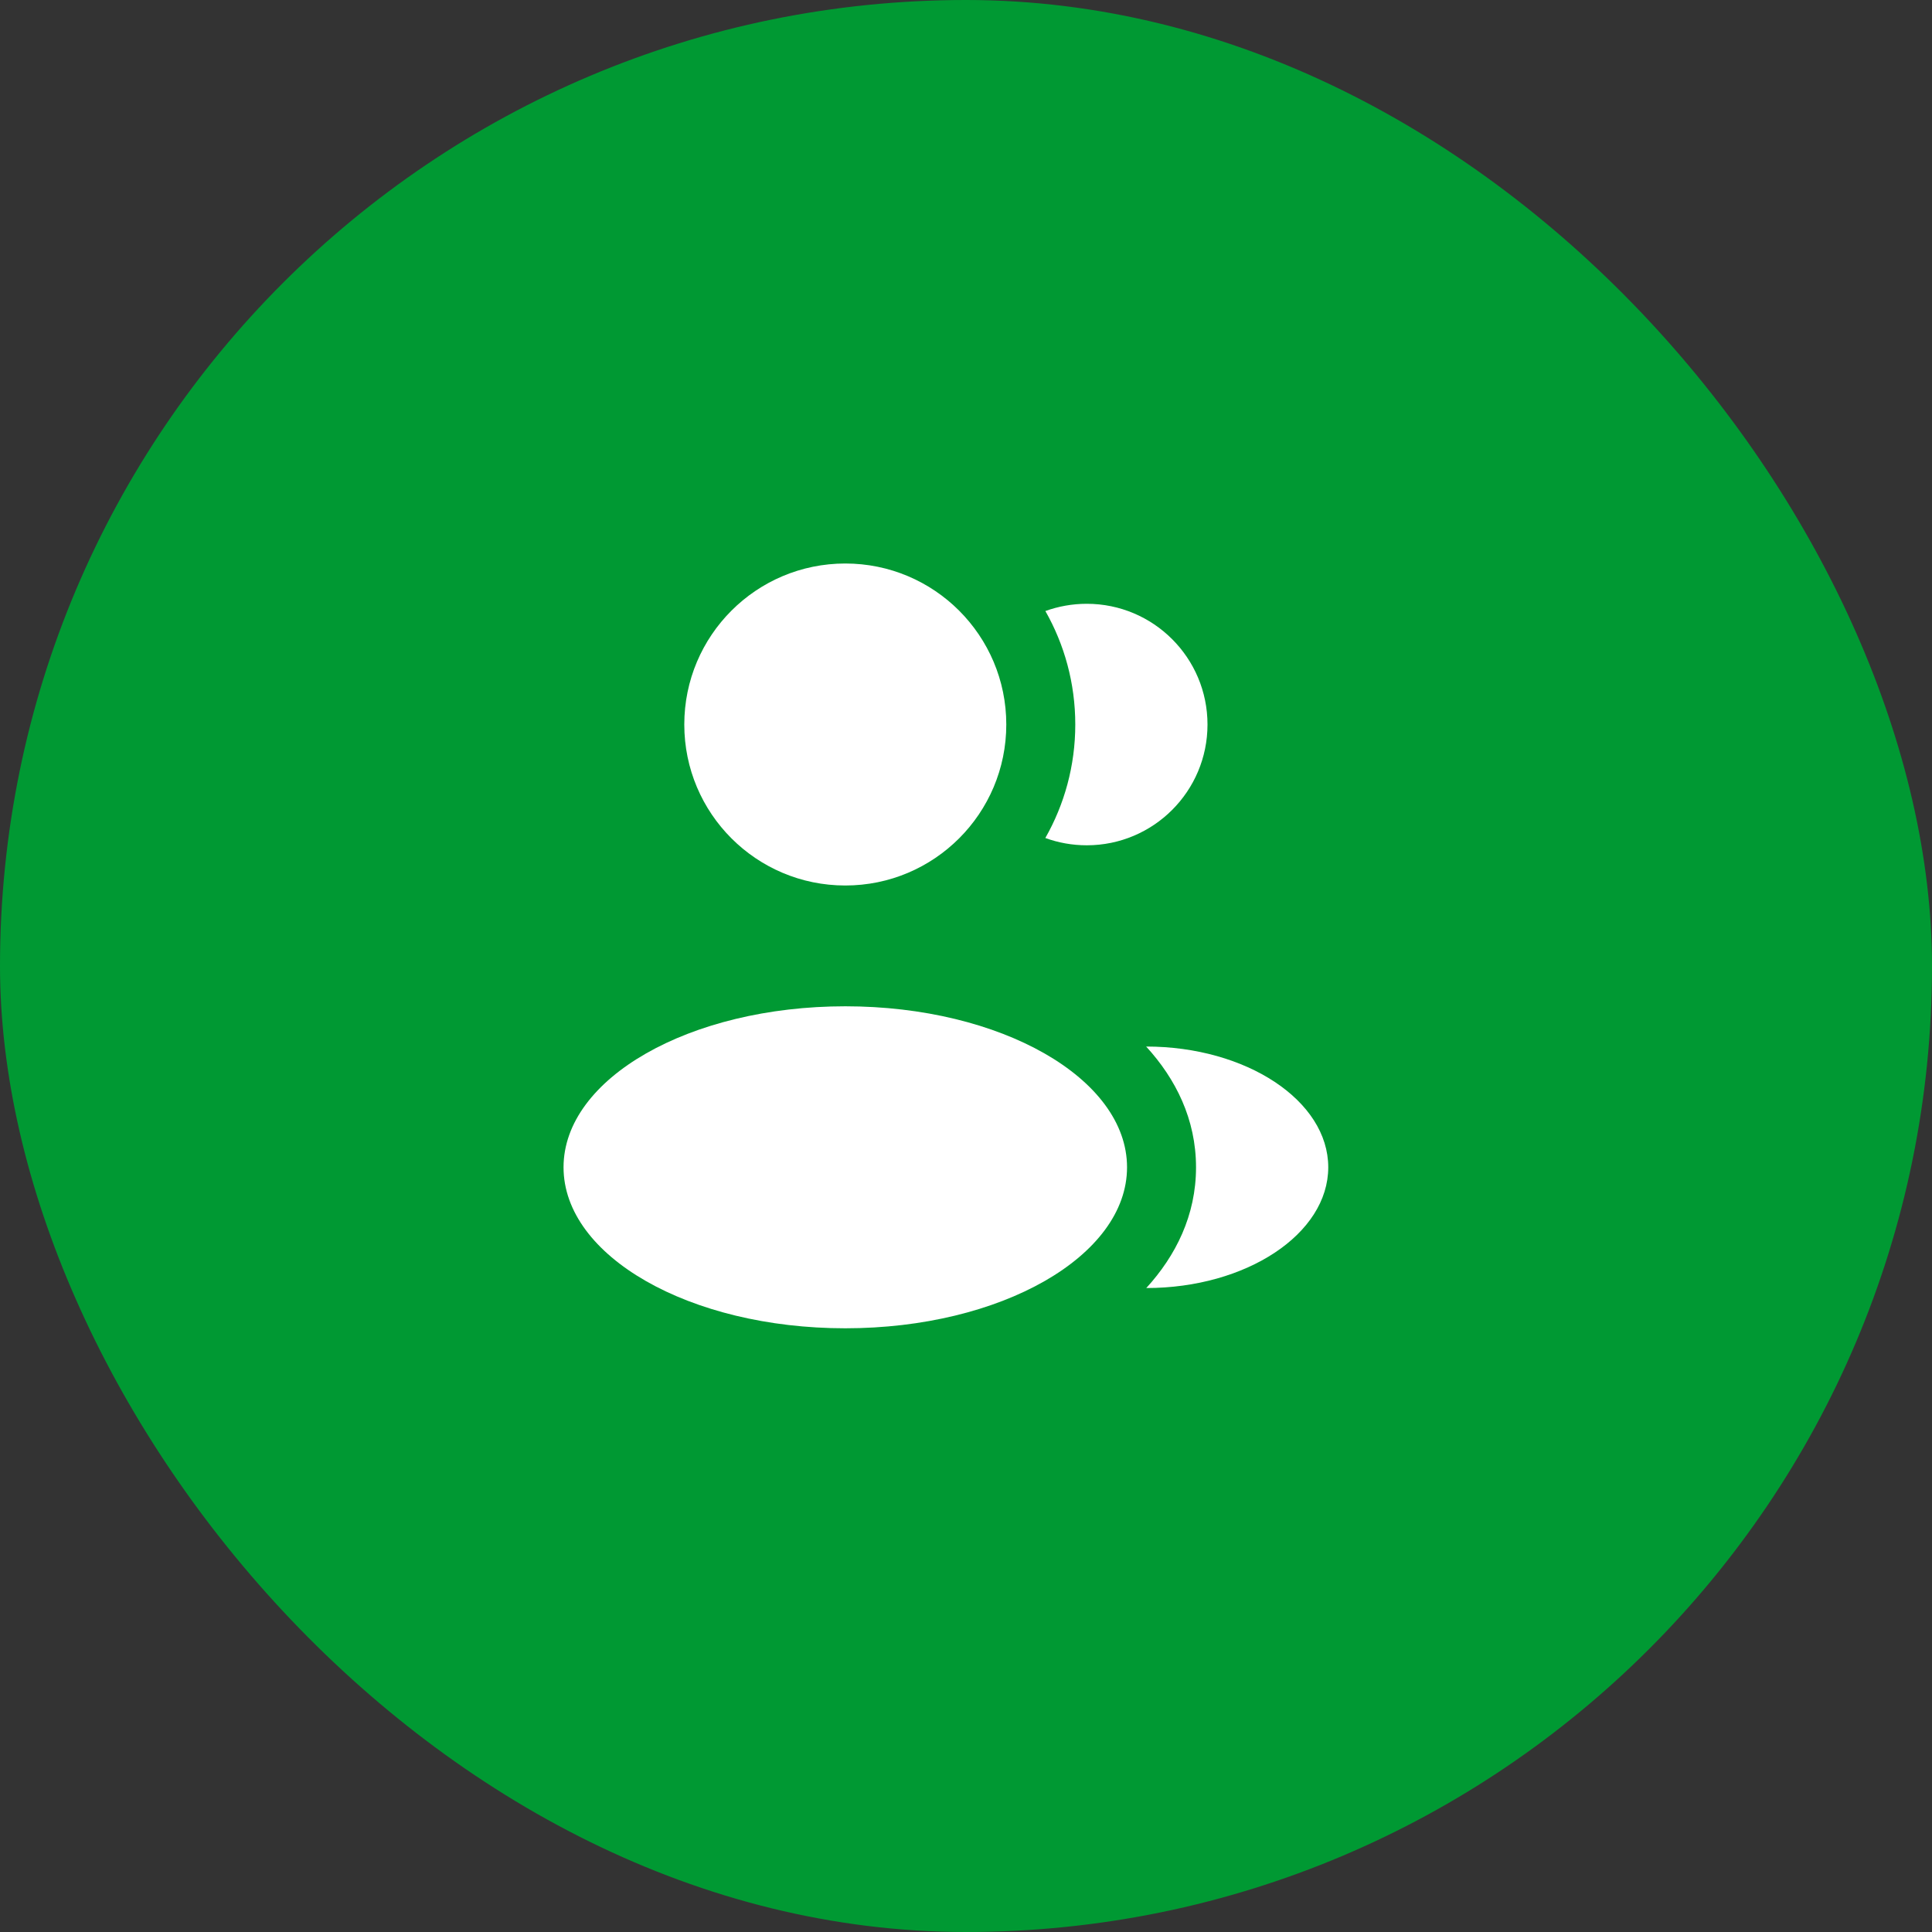 <?xml version="1.0" encoding="UTF-8"?>
<svg width="48" height="48" viewBox="0 0 48 48" fill="none" xmlns="http://www.w3.org/2000/svg">
    <rect x="0" y="0" width="48" height="48" fill="#333333" stroke="none"/>
    <rect width="48" height="48" rx="24" fill="#009933"/>
    <circle cx="21.001" cy="18" r="4" fill="white"/>
    <ellipse cx="21.001" cy="29.001" rx="7" ry="4" fill="white"/>
    <path d="M33 29.001C33 30.658 30.964 32.001 28.479 32.001C29.211 31.2 29.715 30.196 29.715 29.002C29.715 27.807 29.21 26.802 28.476 26.001C30.962 26.001 33 27.344 33 29.001Z" fill="white"/>
    <path d="M30 18.001C30 19.658 28.657 21.001 27 21.001C26.638 21.001 26.292 20.937 25.971 20.82C26.444 19.988 26.715 19.026 26.715 18C26.715 16.975 26.445 16.013 25.972 15.181C26.293 15.065 26.639 15.001 27 15.001C28.657 15.001 30 16.344 30 18.001Z" fill="white"/>
</svg>

